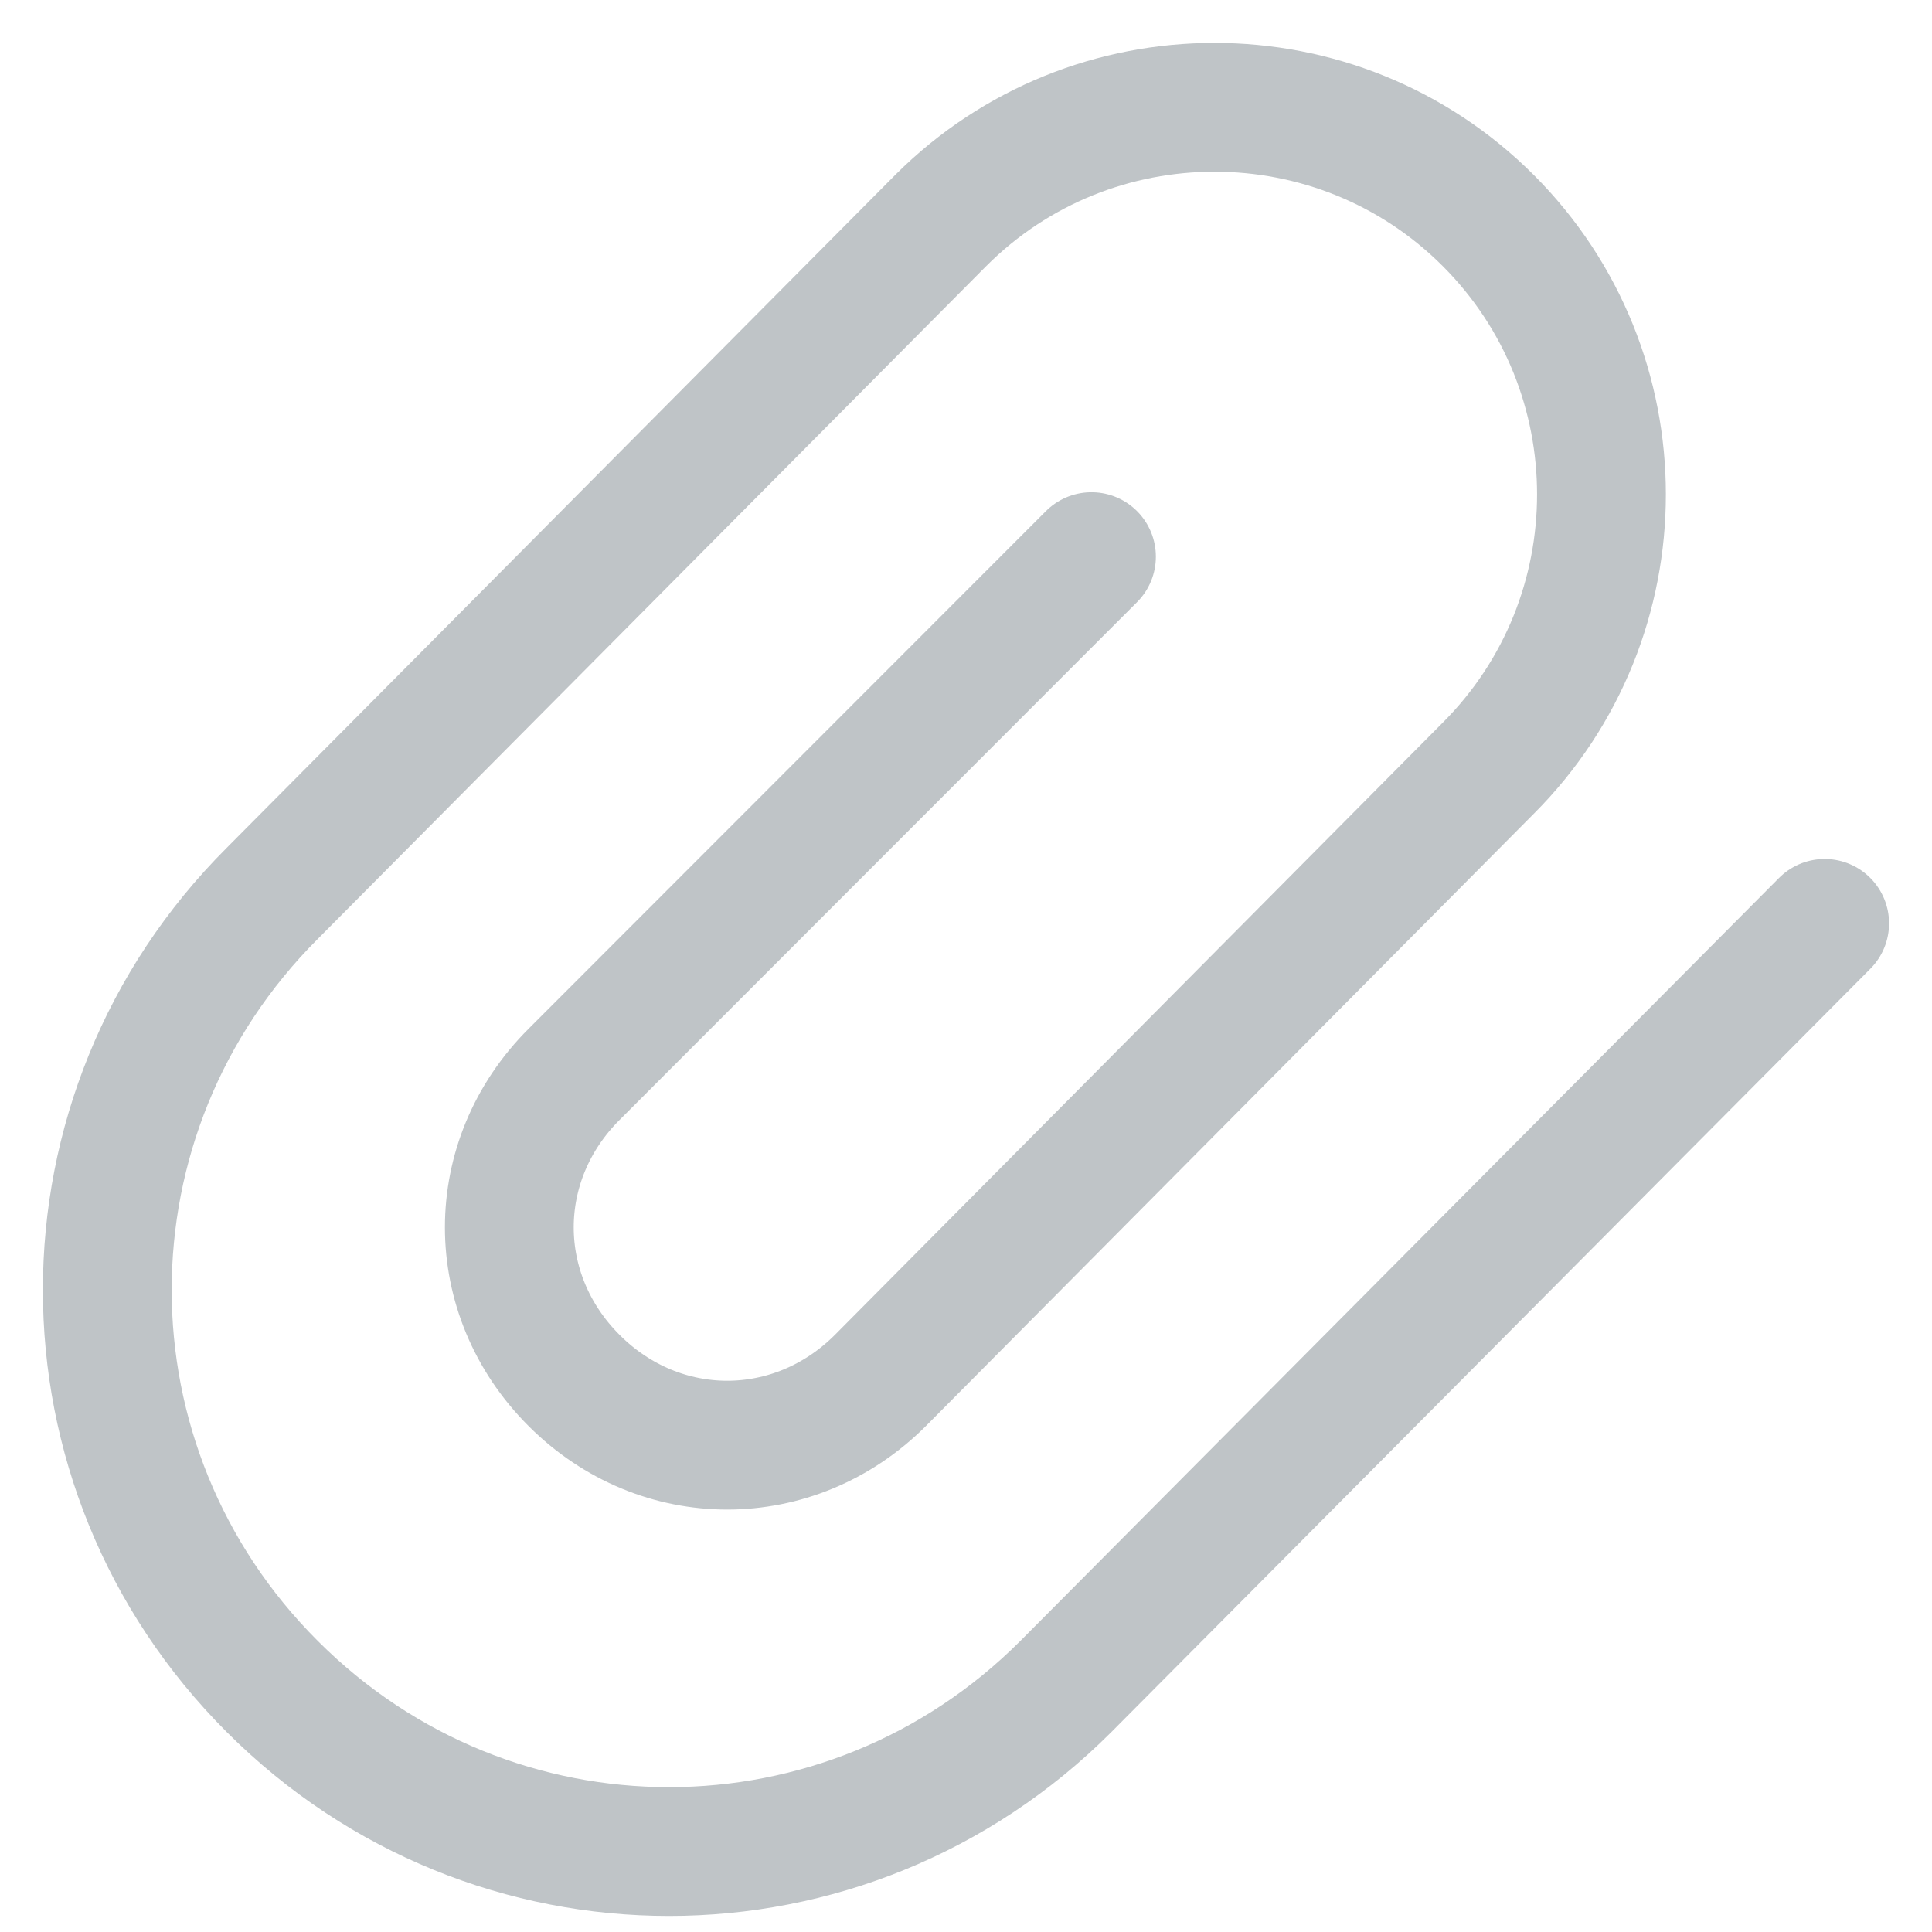 <svg width="18" height="18" viewBox="0 0 18 18" xmlns="http://www.w3.org/2000/svg"><path local-class="emoji__outline" d="M17 8.603l-7.07 7.11c-2.05 2.05-5.344 2.05-7.393 0-2.05-2.048-2.05-5.342 0-7.39l6.227-6.268c1.406-1.407 3.696-1.407 5.102 0 1.406 1.406 1.406 3.696 0 5.102l-5.664 5.705c-.804.803-2.05.803-2.853 0-.805-.804-.805-2.05 0-2.853l4.82-4.823" stroke="#BFC4C7" stroke-width="1.2" fill="none" stroke-linecap="round" stroke-linejoin="round"></path></svg>
